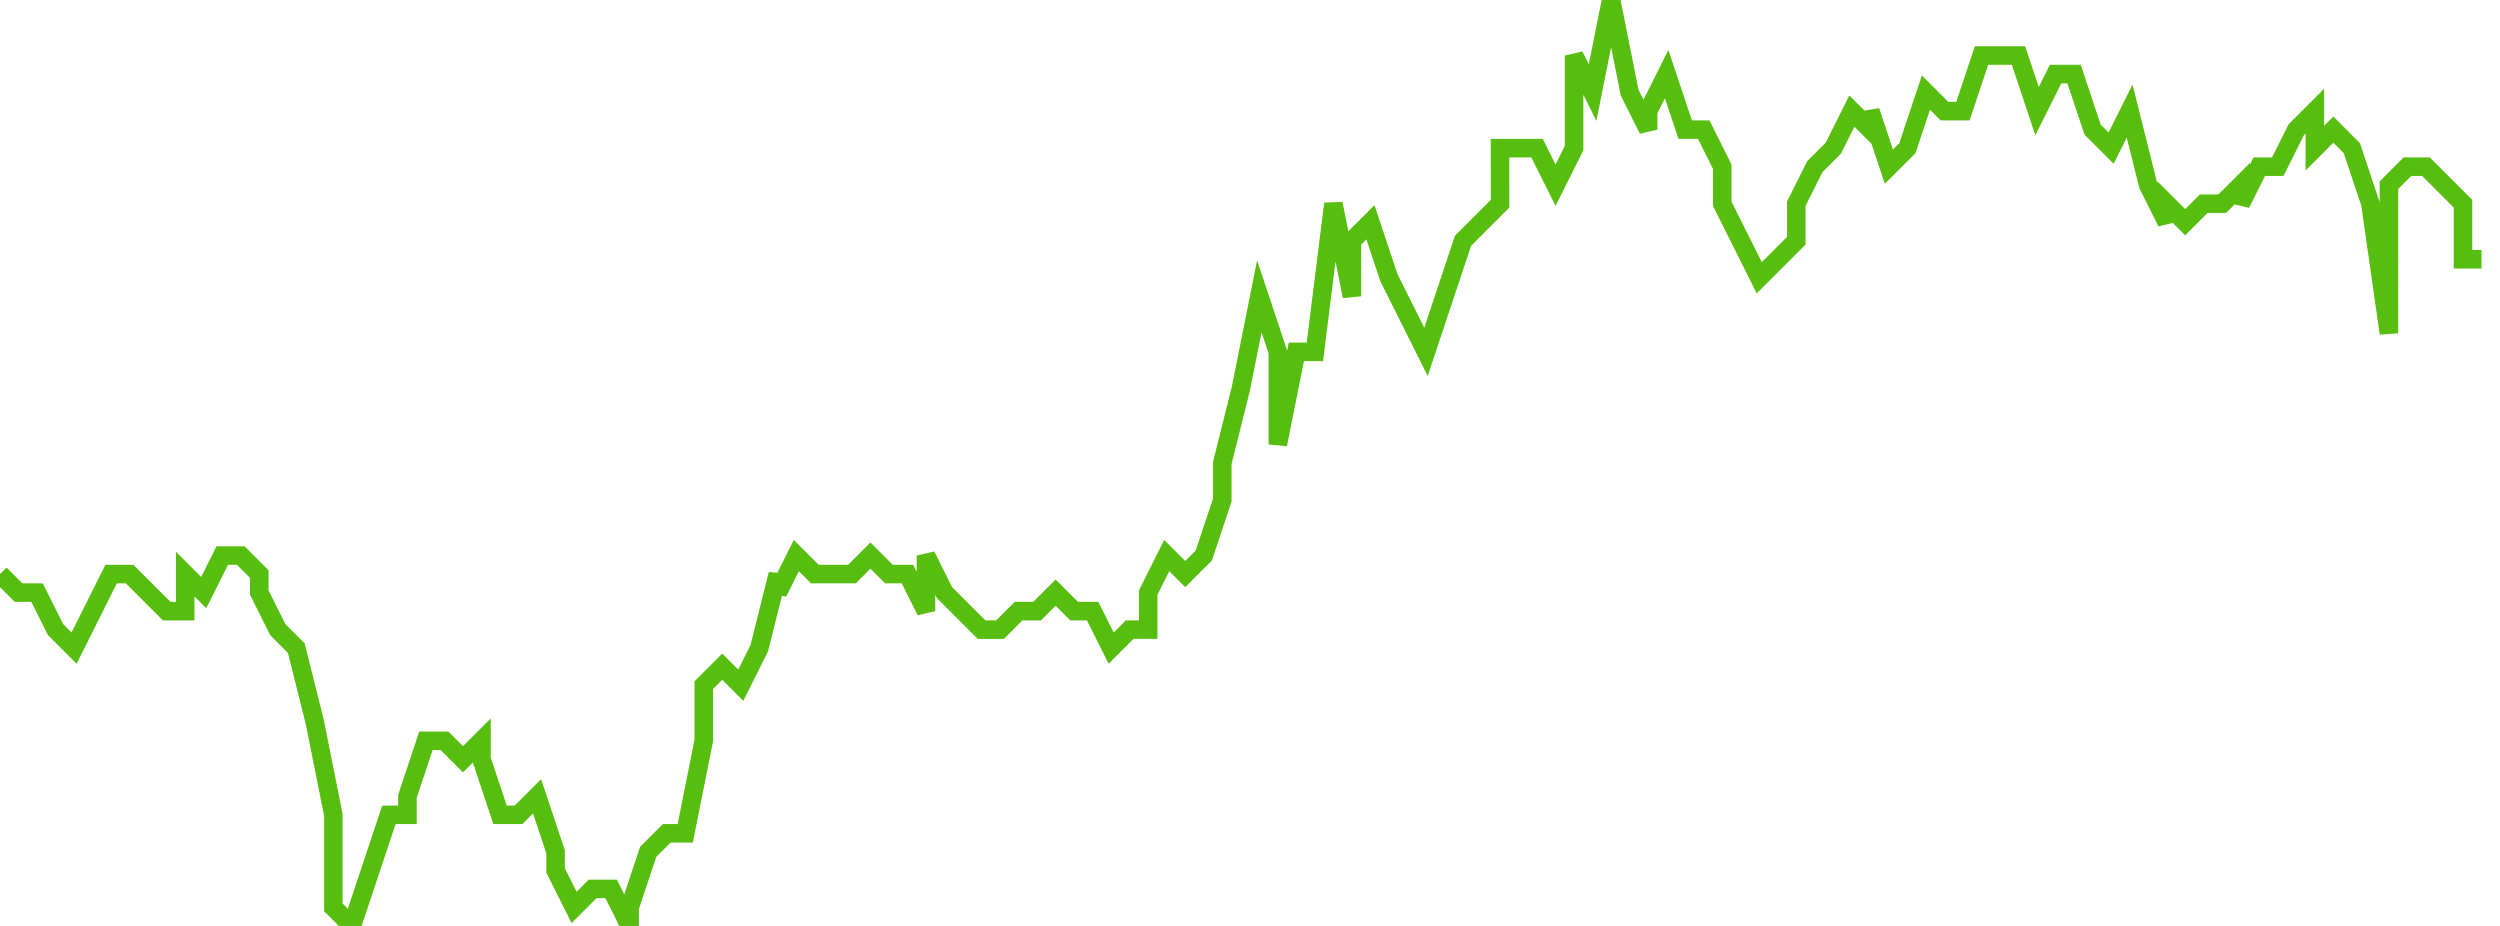 <svg xmlns="http://www.w3.org/2000/svg" width="135" height="50"><path fill="none" stroke="#57bd0f" stroke-width="1" d="m0 31 1 1h1l1 2 1 1 1-2 1-2h1l1 1 1 1h1v-2l1 1 1-2h1l1 1v1l1 2 1 1 1 4 1 5v5l1 1 1-3 1-3h1v-1l1-3h1l1 1 1-1v1l1 3h1l1-1 1 3v1l1 2 1-1h1l1 2v-1l1-3 1-1h1l1-5v-3l1-1 1 1 1-2 1-4v1l1-2 1 1h2l1-1 1 1h1l1 2v-3l1 2 1 1 1 1h1l1-1h1l1-1 1 1h1l1 2 1-1h1v-2l1-2 1 1 1-1 1-3v-2l1-4 1-5 1 3v5l1-5h1l1-8 1 5v-3l1-1 1 3 1 2 1 2 1-3 1-3 1-1 1-1V8h2l1 2 1-2V3l1 2 1-5 1 5 1 2V6l1-2 1 3h1l1 2v2l1 2 1 2 1-1 1-1v-2l1-2 1-1 1-2 1 1V6l1 3 1-1 1-3 1 1h1l1-3h2l1 3 1-2h1l1 3 1 1 1-2 1 4 1 2v-1l1 1 1-1h1l1-1v1l1-2h1l1-2 1-1v2l1-1 1 1 1 3 1 7v-8l1-1h1l1 1 1 1v3h1"/></svg>